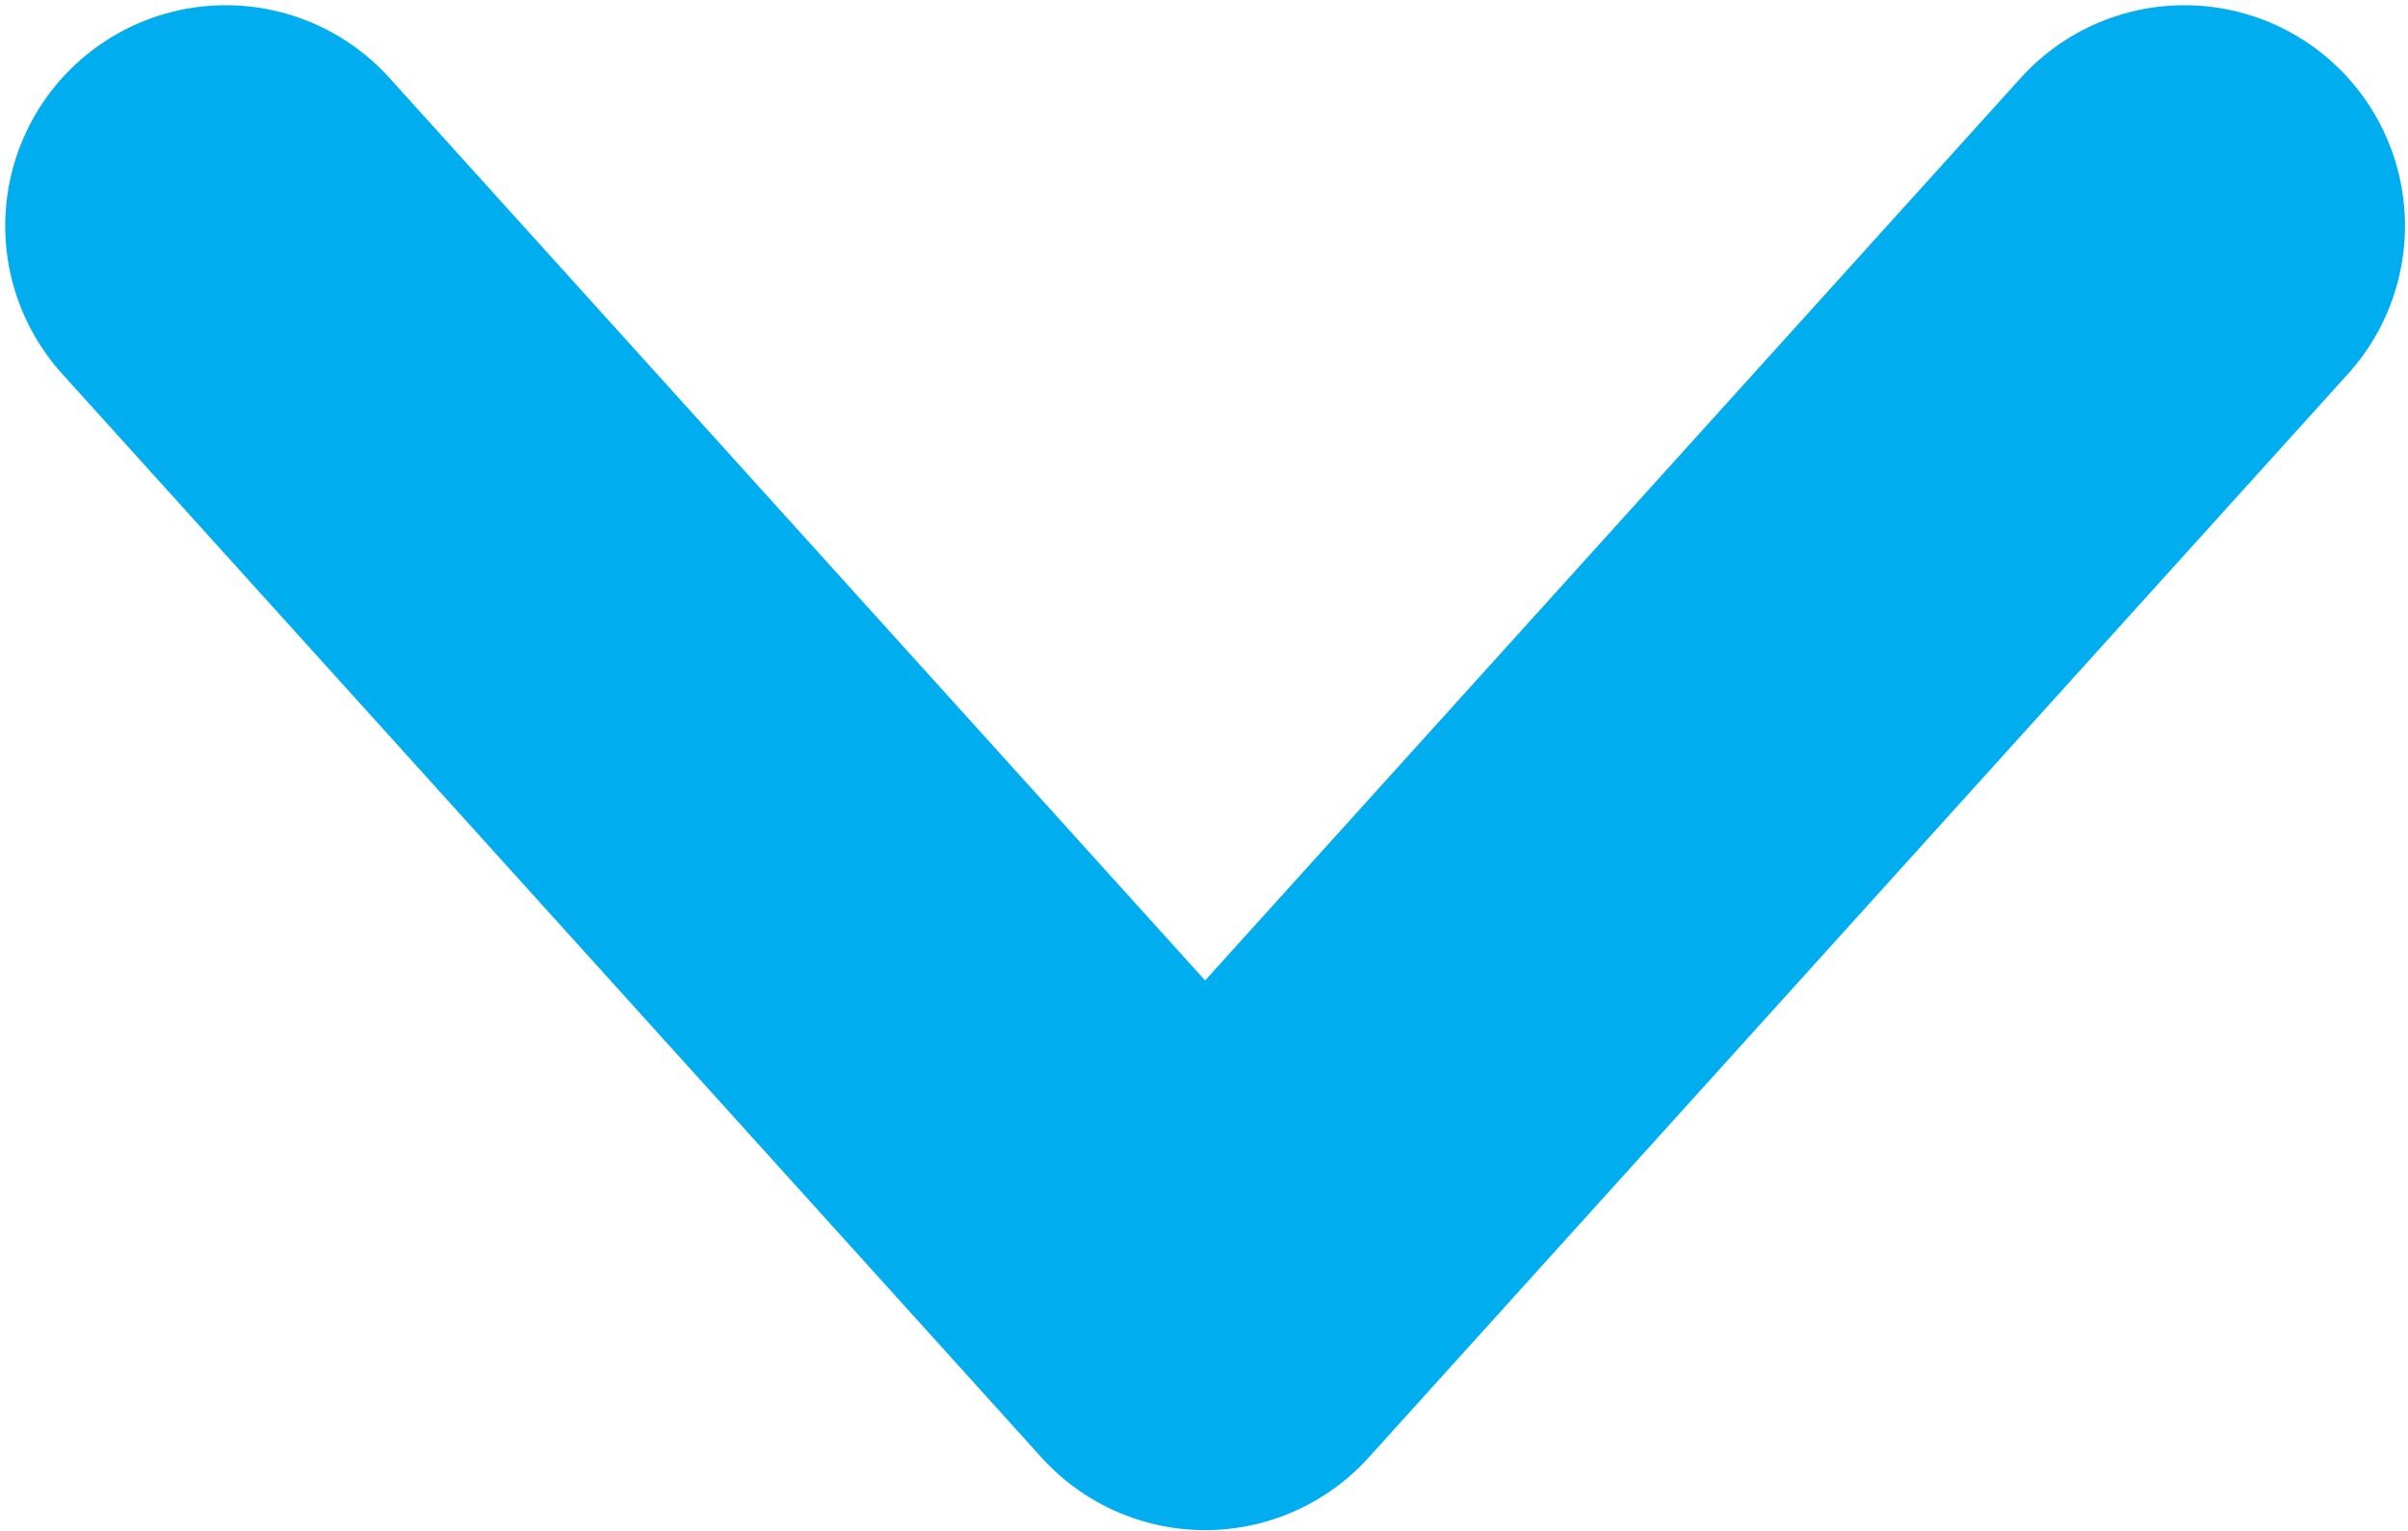 <?xml version="1.0" encoding="utf-8"?>
<!-- Generator: Adobe Illustrator 16.0.0, SVG Export Plug-In . SVG Version: 6.00 Build 0)  -->
<!DOCTYPE svg PUBLIC "-//W3C//DTD SVG 1.1//EN" "http://www.w3.org/Graphics/SVG/1.1/DTD/svg11.dtd">
<svg version="1.1" id="Layer_1" xmlns="http://www.w3.org/2000/svg" xmlns:xlink="http://www.w3.org/1999/xlink" x="0px" y="0px"
	 width="32.75px" height="20.813px" viewBox="0 0 32.75 20.813" enable-background="new 0 0 32.75 20.813" xml:space="preserve">
<polyline fill="none" stroke="#00AEEF" stroke-width="6" stroke-linecap="round" stroke-linejoin="round" stroke-miterlimit="10" points="
	29.709,3.071 16.39,17.804 3.071,3.071 "/>
</svg>
